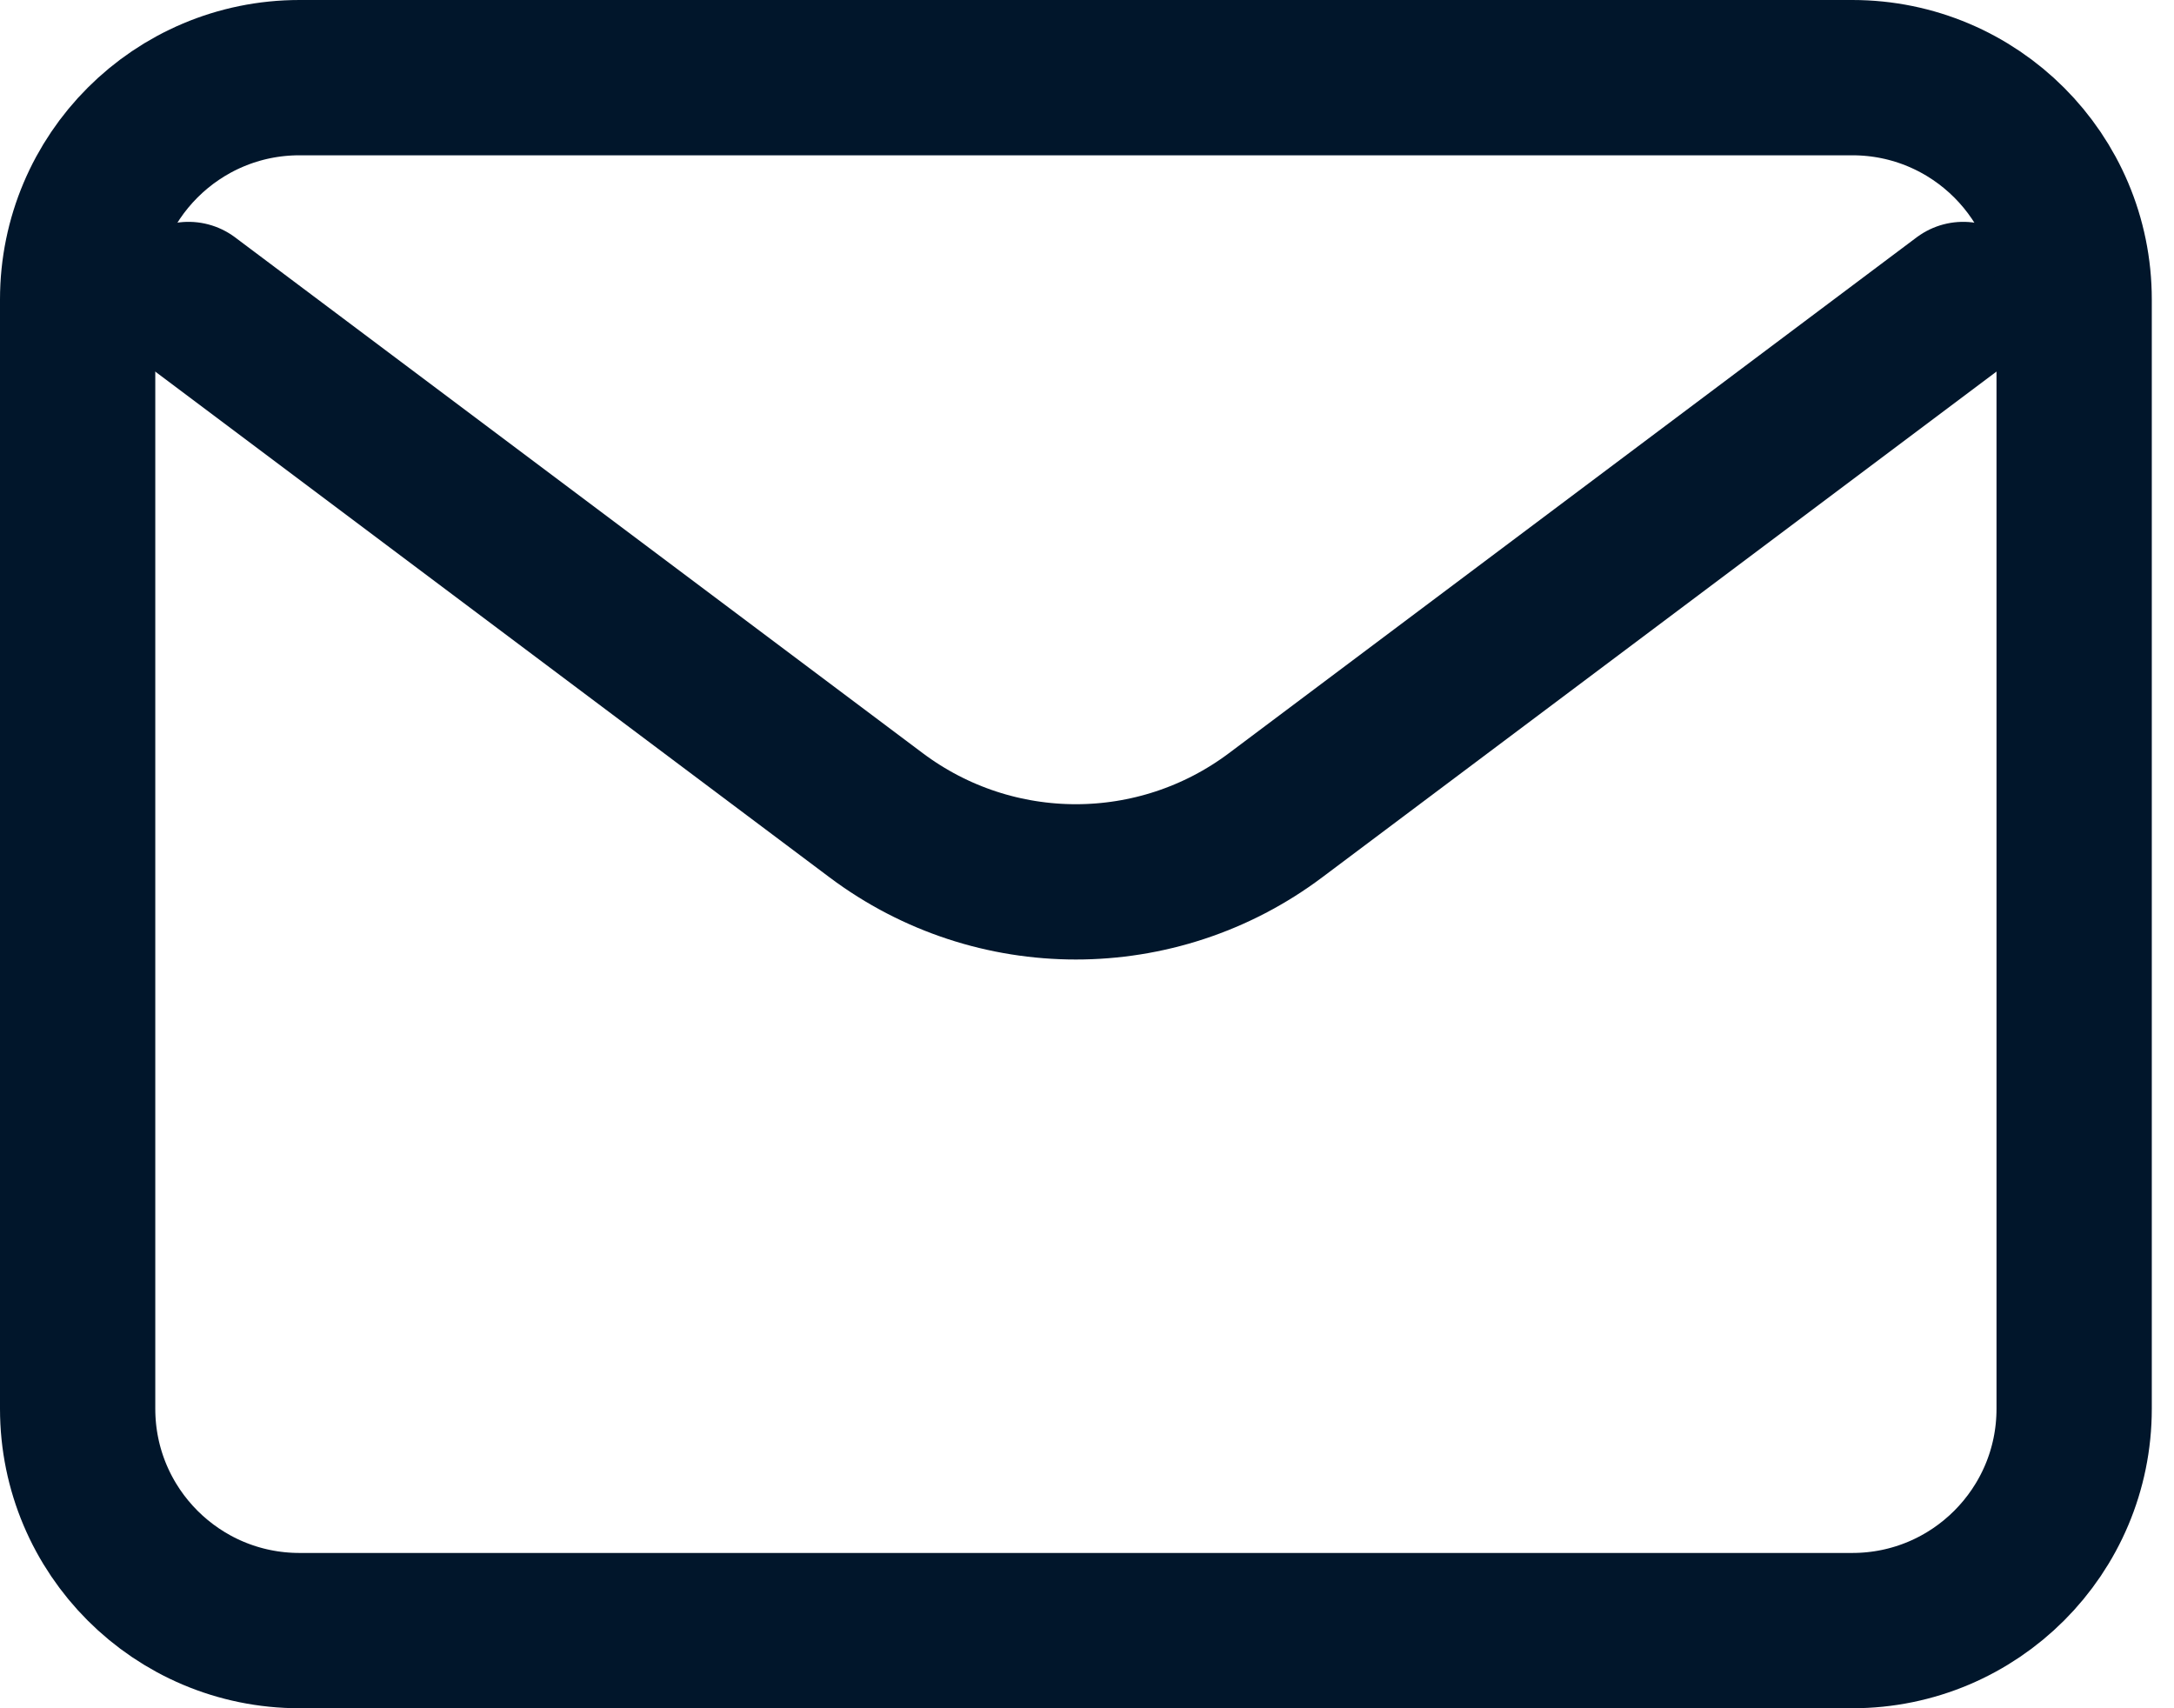 <svg width="28" height="22" viewBox="0 0 28 22" fill="none" xmlns="http://www.w3.org/2000/svg">
<path d="M2.428 3.857L11.285 10.5C12.809 11.643 14.904 11.643 16.428 10.5L25.285 3.857" stroke="#01162B" stroke-width="2" stroke-linecap="round" stroke-linejoin="round"/>
<path d="M23.857 1H3.857C2.279 1 1 2.279 1 3.857V18.143C1 19.721 2.279 21 3.857 21H23.857C25.435 21 26.714 19.721 26.714 18.143V3.857C26.714 2.279 25.435 1 23.857 1Z" stroke="#01162B" stroke-width="2" stroke-linecap="round"/>
</svg>
